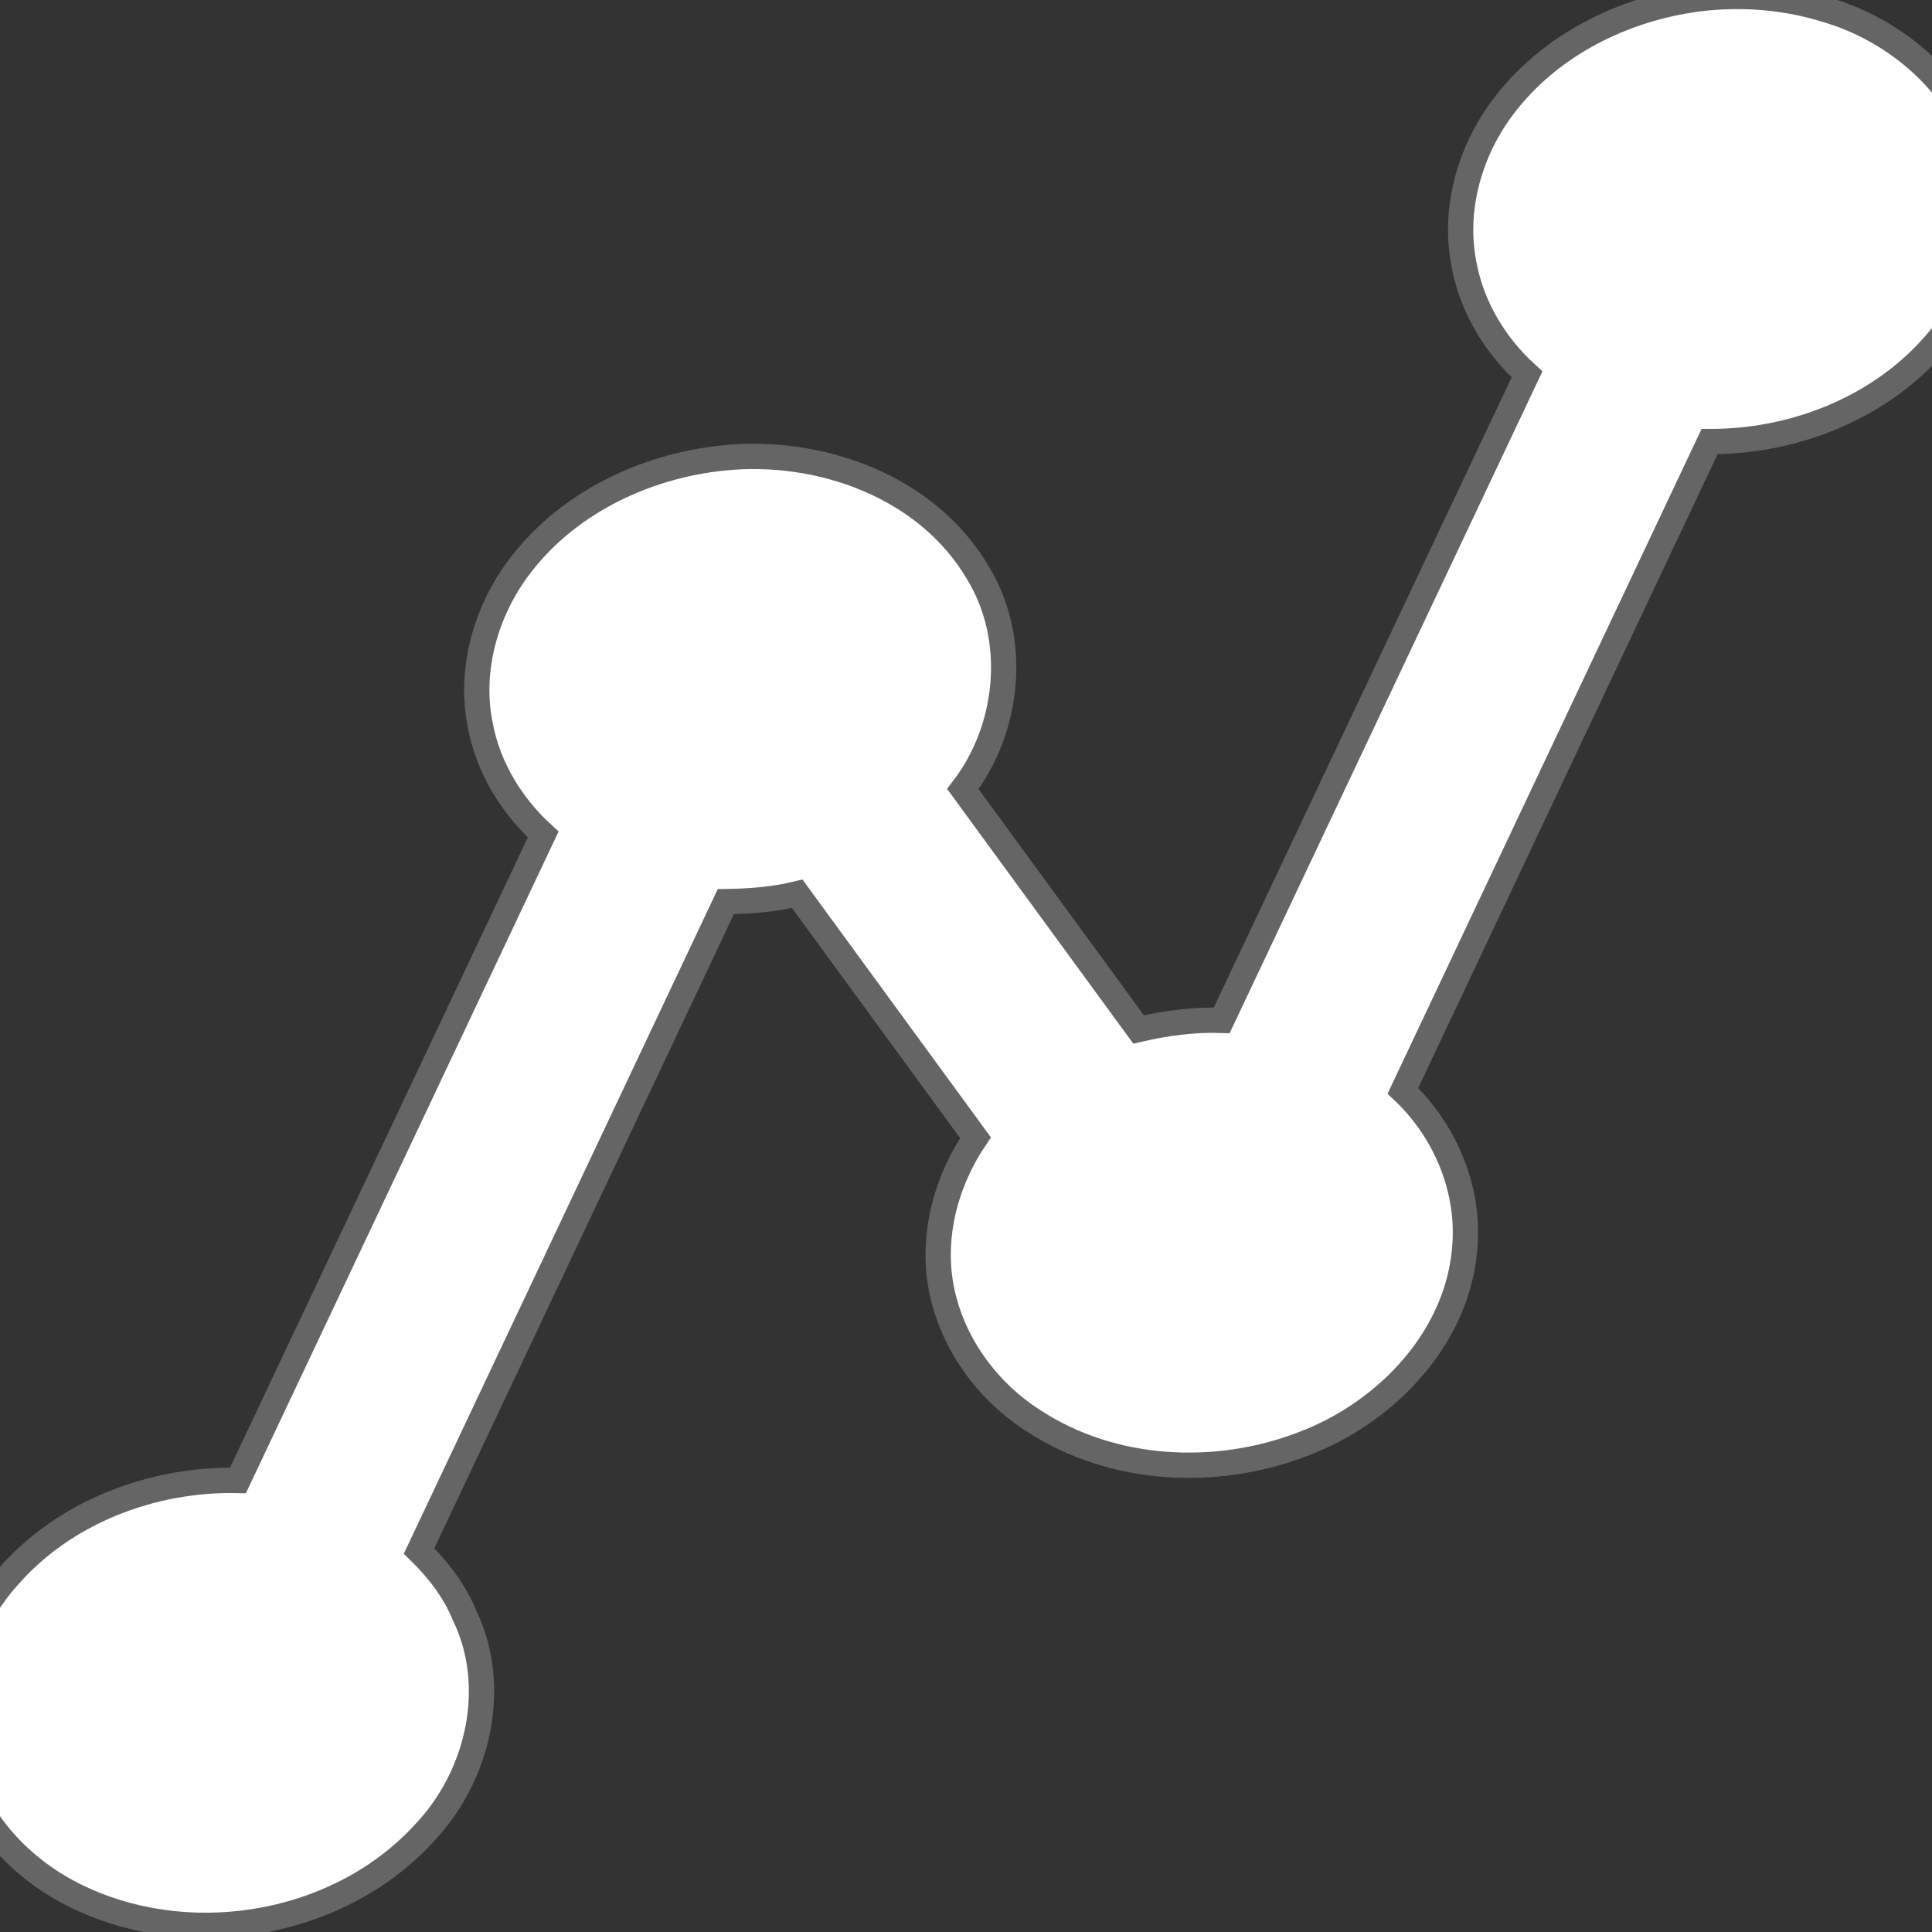 <?xml version="1.0" encoding="UTF-8"?>
<svg
   viewBox="0 0 80 80"
   version="1.1"
   xmlns="http://www.w3.org/2000/svg">
   <rect x="0" y="0" width="80" height="80" fill="#333333" stroke="none"/>
   <path
      style="fill:#ffffff;fill-opacity:1;stroke:#656565;stroke-width:1.047;stroke-dasharray:none;stroke-opacity:1"
      d="m 70,0 c -3.077,0.475 -6.05,2.041 -7.888,4.598 -1.304,1.818 -1.938,4.17 -1.484,6.381 0.326,1.748 1.292,3.334 2.603,4.522 -4.214,8.916 -8.428,17.833 -12.642,26.749 -1.16,-0.039 -2.314,0.116 -3.442,0.377 -2.423,-3.319 -4.852,-6.636 -7.277,-9.955 1.934,-2.52 2.299,-6.205 0.622,-8.955 -2.101,-3.579 -6.544,-5.168 -10.54,-4.754 -3.324,0.34 -6.603,1.935 -8.58,4.685 -1.302,1.818 -1.938,4.17 -1.484,6.381 0.325,1.75 1.295,3.335 2.604,4.526 -4.213,8.916 -8.426,17.831 -12.639,26.747 -3.55,-0.08 -7.211,1.312 -9.551,4.03 -1.819,2.042 -2.685,5.002 -1.908,7.663 0.663,2.551 2.681,4.601 5.057,5.659 4.687,2.134 10.749,1.027 14.211,-2.852 2.167,-2.345 2.992,-5.991 1.57,-8.922 -0.415,-1.013 -1.099,-1.895 -1.879,-2.656 4.234,-8.963 8.468,-17.926 12.702,-26.89 0.992,-0.013 1.989,-0.089 2.956,-0.325 2.461,3.367 4.921,6.735 7.382,10.102 -1.114,1.65 -1.718,3.656 -1.503,5.65 0.279,2.498 1.824,4.758 3.936,6.089 3.246,2.114 7.52,2.329 11.098,0.955 3.502,-1.303 6.541,-4.486 6.744,-8.349 0.138,-2.346 -0.876,-4.684 -2.577,-6.285 4.233,-8.963 8.467,-17.925 12.7,-26.888 3.412,0.014 6.886,-1.322 9.193,-3.875 1.617,-1.777 2.54,-4.21 2.277,-6.62 -0.34,-3.587 -3.325,-6.433 -6.678,-7.395 -1.799,-0.555 -3.726,-0.675 -5.585,-0.395 z"
   />
</svg>